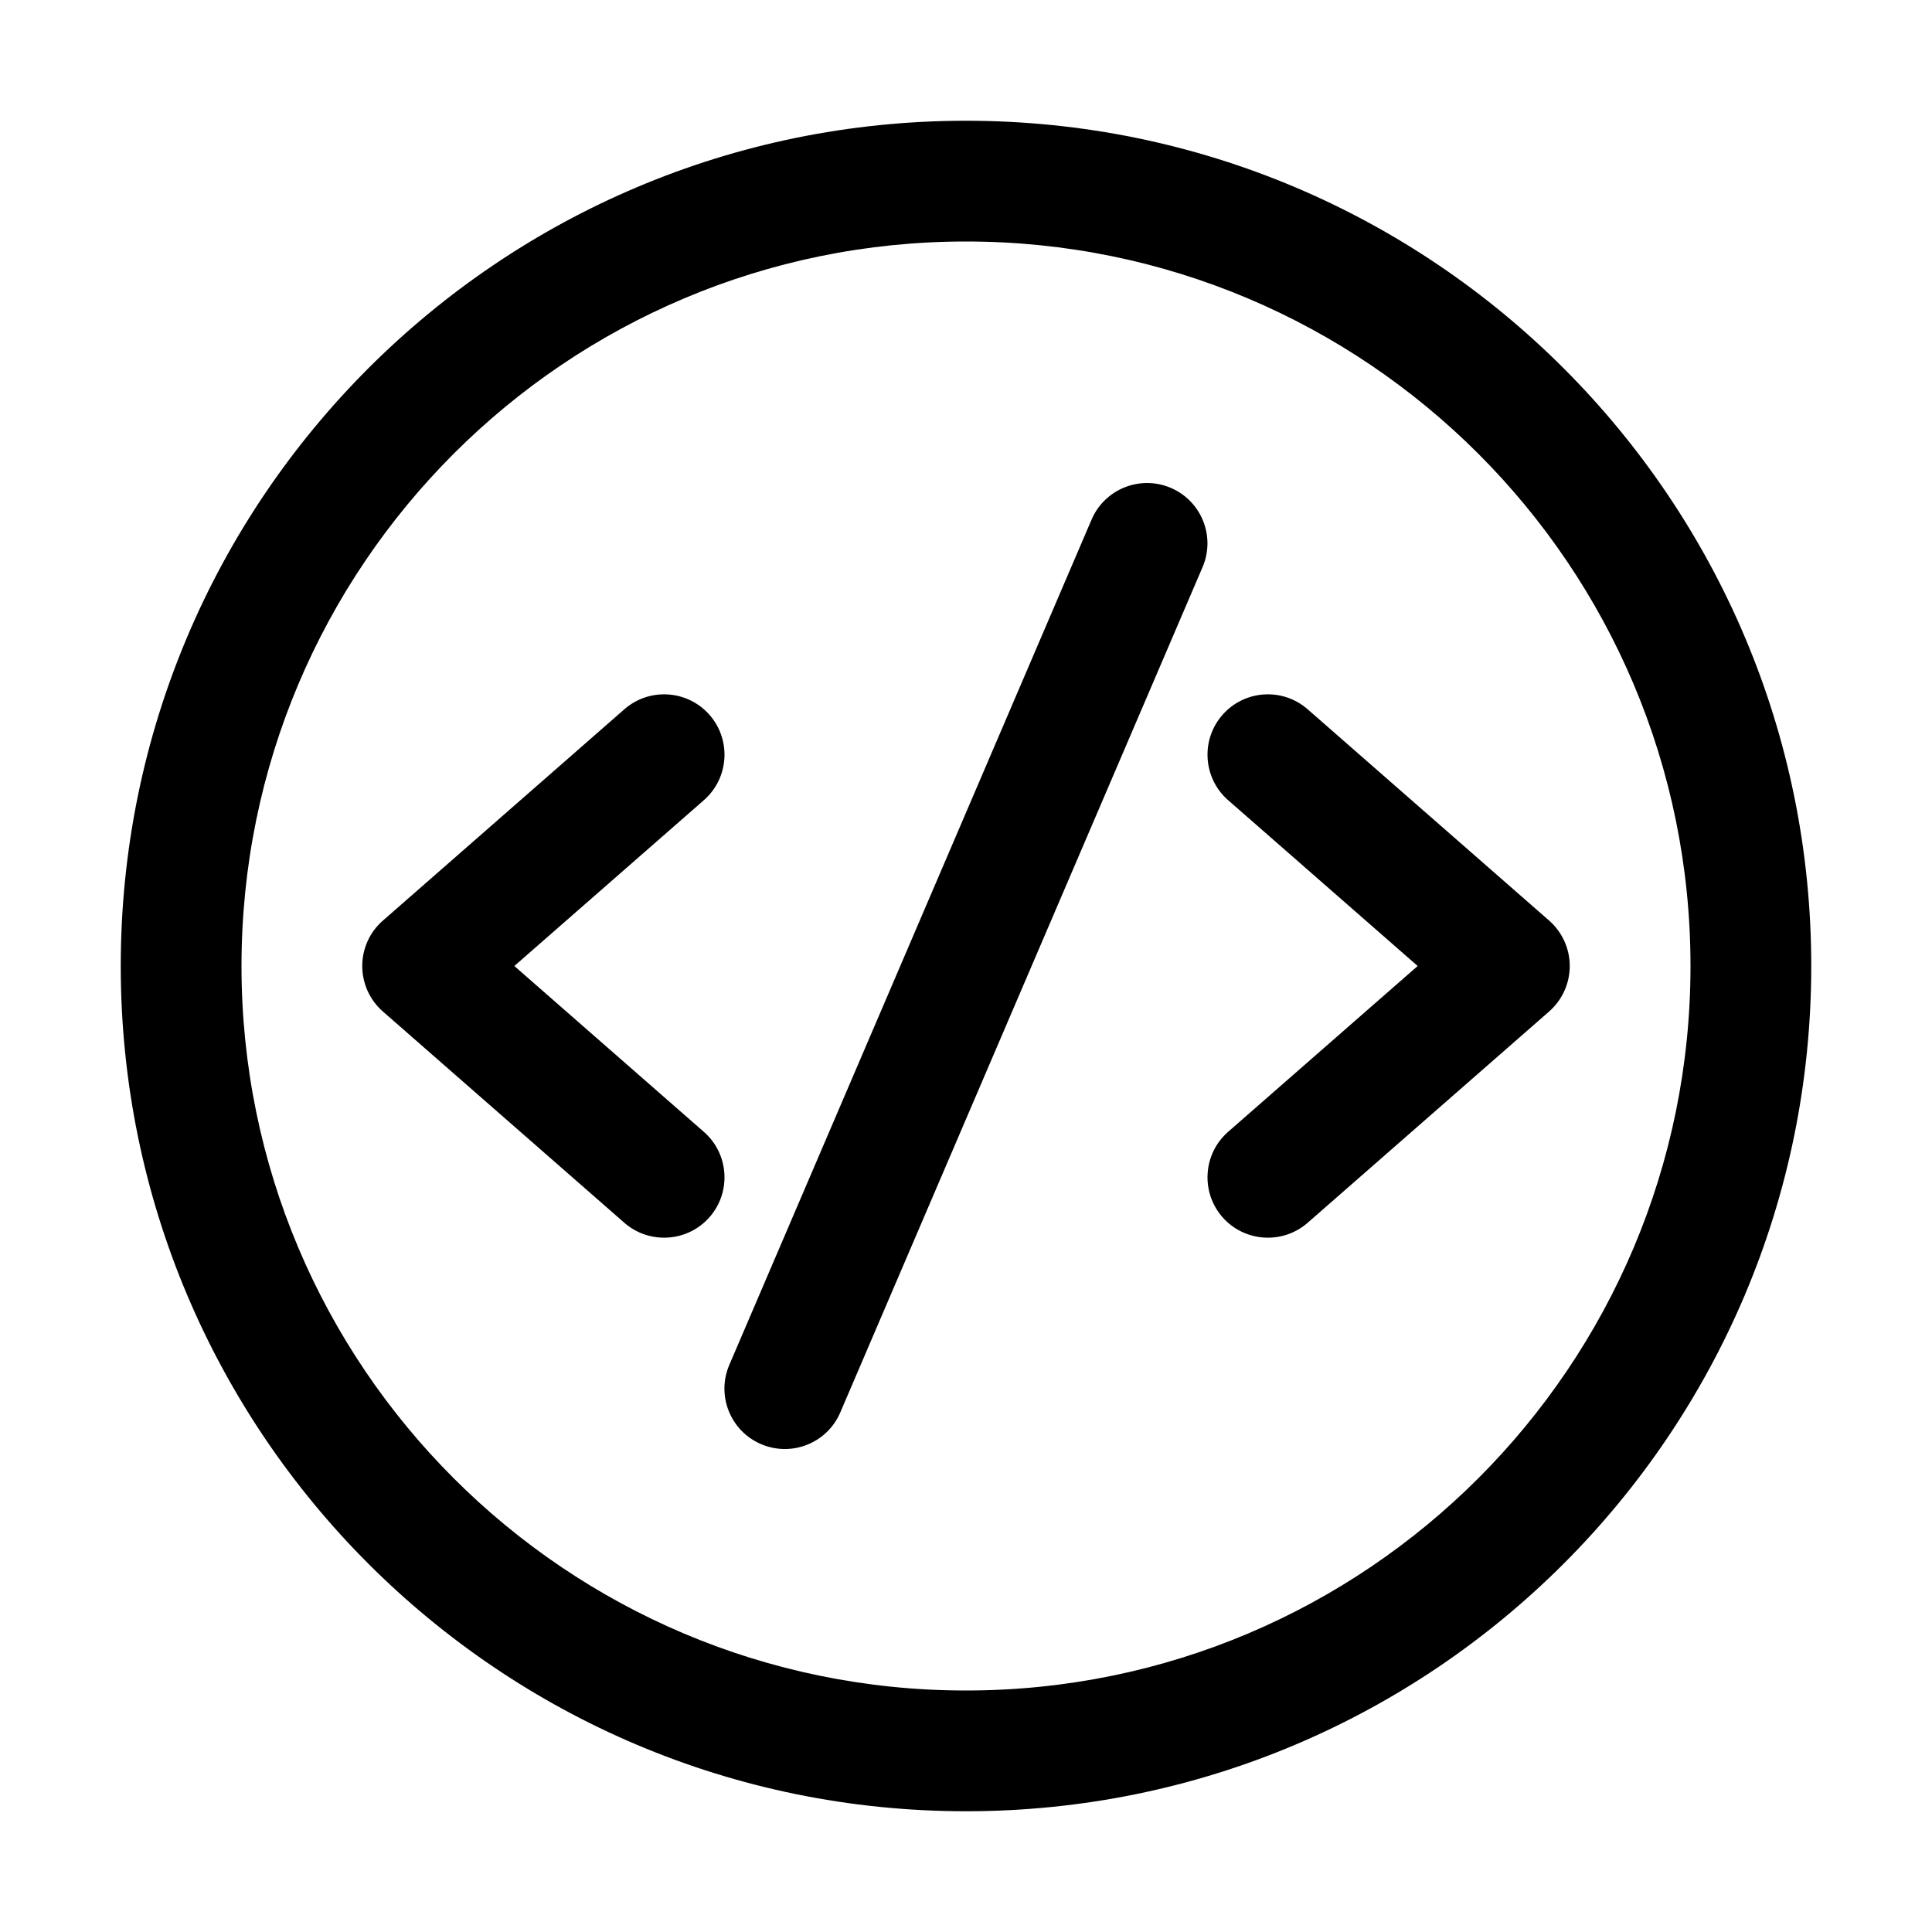 <svg width="512" height="512" viewBox="0 0 32 32" fill="none" xmlns="http://www.w3.org/2000/svg"><path d="M19.918 9.394C20.136 8.887 19.901 8.299 19.393 8.081C18.885 7.864 18.297 8.099 18.08 8.606L12.08 22.606C11.862 23.114 12.098 23.702 12.605 23.919C13.113 24.137 13.701 23.902 13.918 23.394L19.918 9.394ZM11.659 13.253C12.074 12.889 12.116 12.257 11.753 11.842C11.389 11.426 10.757 11.384 10.341 11.748L6.342 15.248C6.124 15.437 6 15.712 6 16C6 16.288 6.124 16.563 6.341 16.753L10.341 20.253C10.757 20.616 11.389 20.574 11.753 20.159C12.116 19.743 12.074 19.111 11.659 18.748L8.519 16L11.659 13.253ZM20.247 20.159C19.884 19.743 19.926 19.111 20.341 18.747L23.481 16L20.341 13.253C19.926 12.889 19.884 12.257 20.247 11.842C20.611 11.426 21.243 11.384 21.659 11.748L25.659 15.248C25.875 15.438 26 15.712 26 16C26 16.289 25.875 16.563 25.659 16.753L21.659 20.253C21.243 20.616 20.611 20.574 20.247 20.159ZM16 2C23.732 2 30 8.268 30 16C30 23.732 23.732 30 16 30C8.268 30 2 23.732 2 16C2 8.268 8.268 2 16 2ZM28 16C28 9.373 22.627 4 16 4C9.373 4 4 9.373 4 16C4 22.627 9.373 28 16 28C22.627 28 28 22.627 28 16Z" fill="currentColor"/></svg>